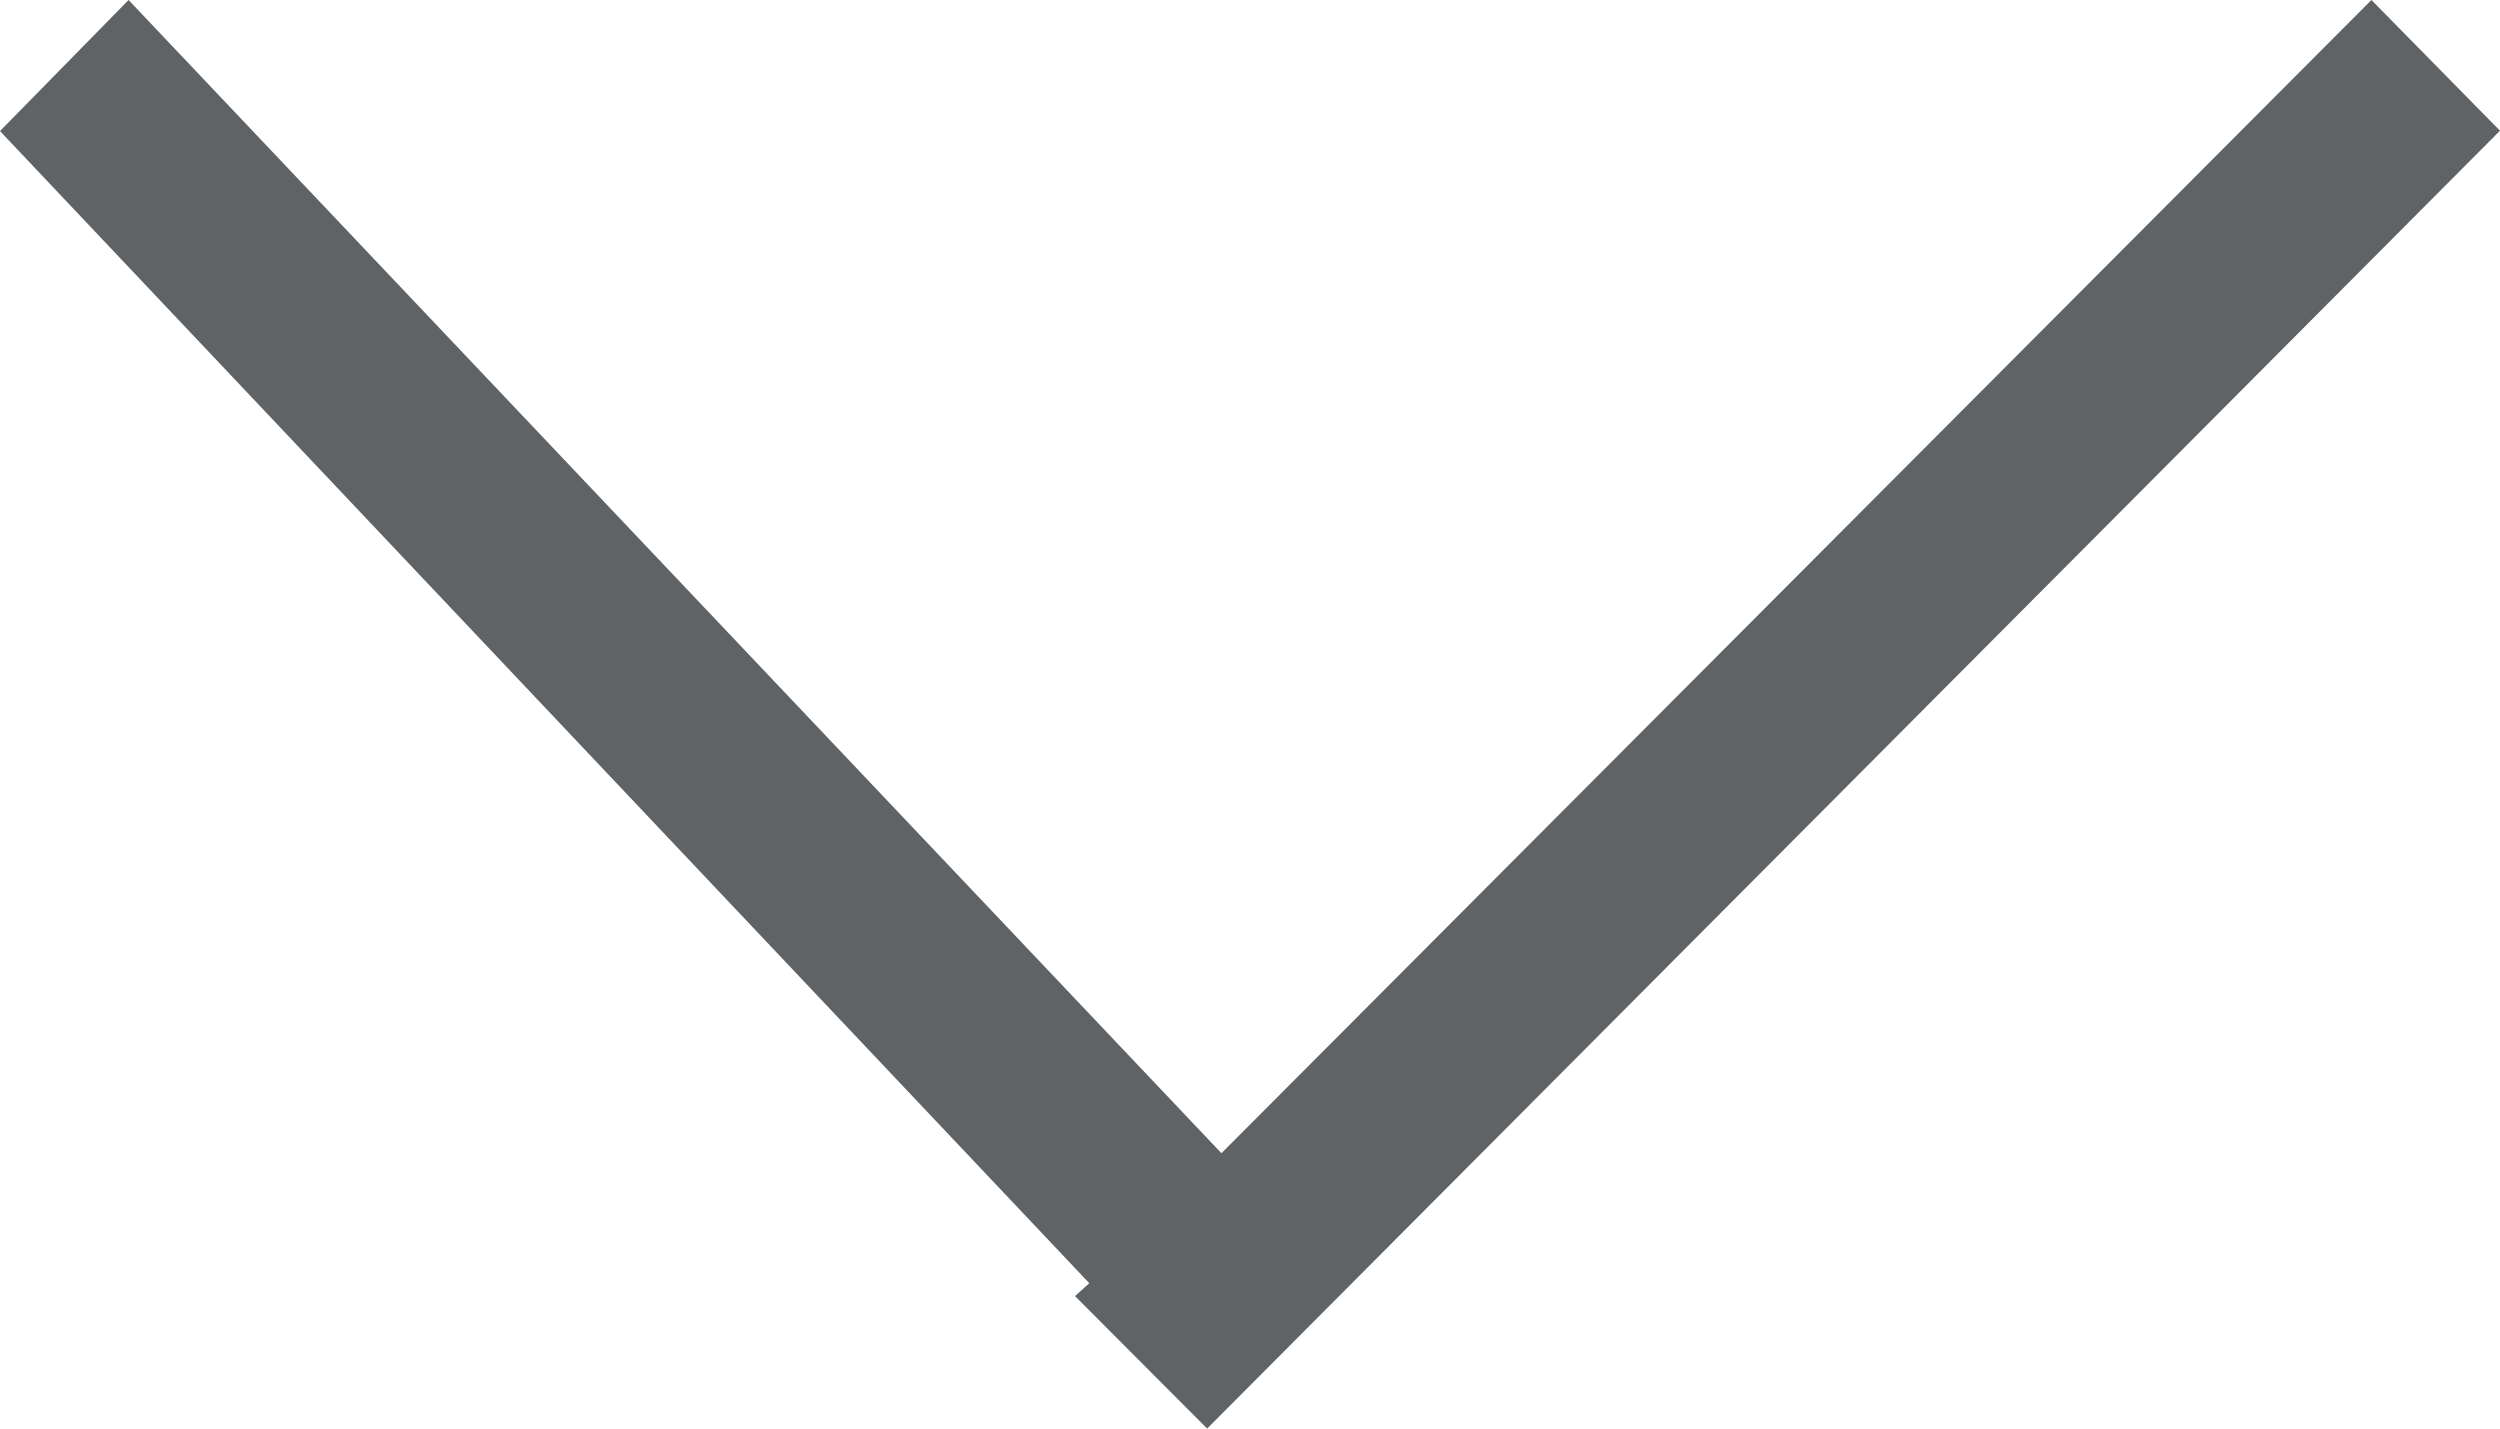 <svg xmlns="http://www.w3.org/2000/svg" width="7" height="4" viewBox="0 0 7 4">
  <defs>
    <style>
      .cls-1 {
        fill: #606366;
        fill-rule: evenodd;
      }
    </style>
  </defs>
  <path id="Chevron_copy_4" data-name="Chevron copy 4" class="cls-1" d="M1188.42,54.229L1185.36,51l-0.36.367,3.05,3.226-0.04.036L1188.38,55l3.62-3.634L1191.64,51Z" transform="translate(-1185 -51)"/>
</svg>
